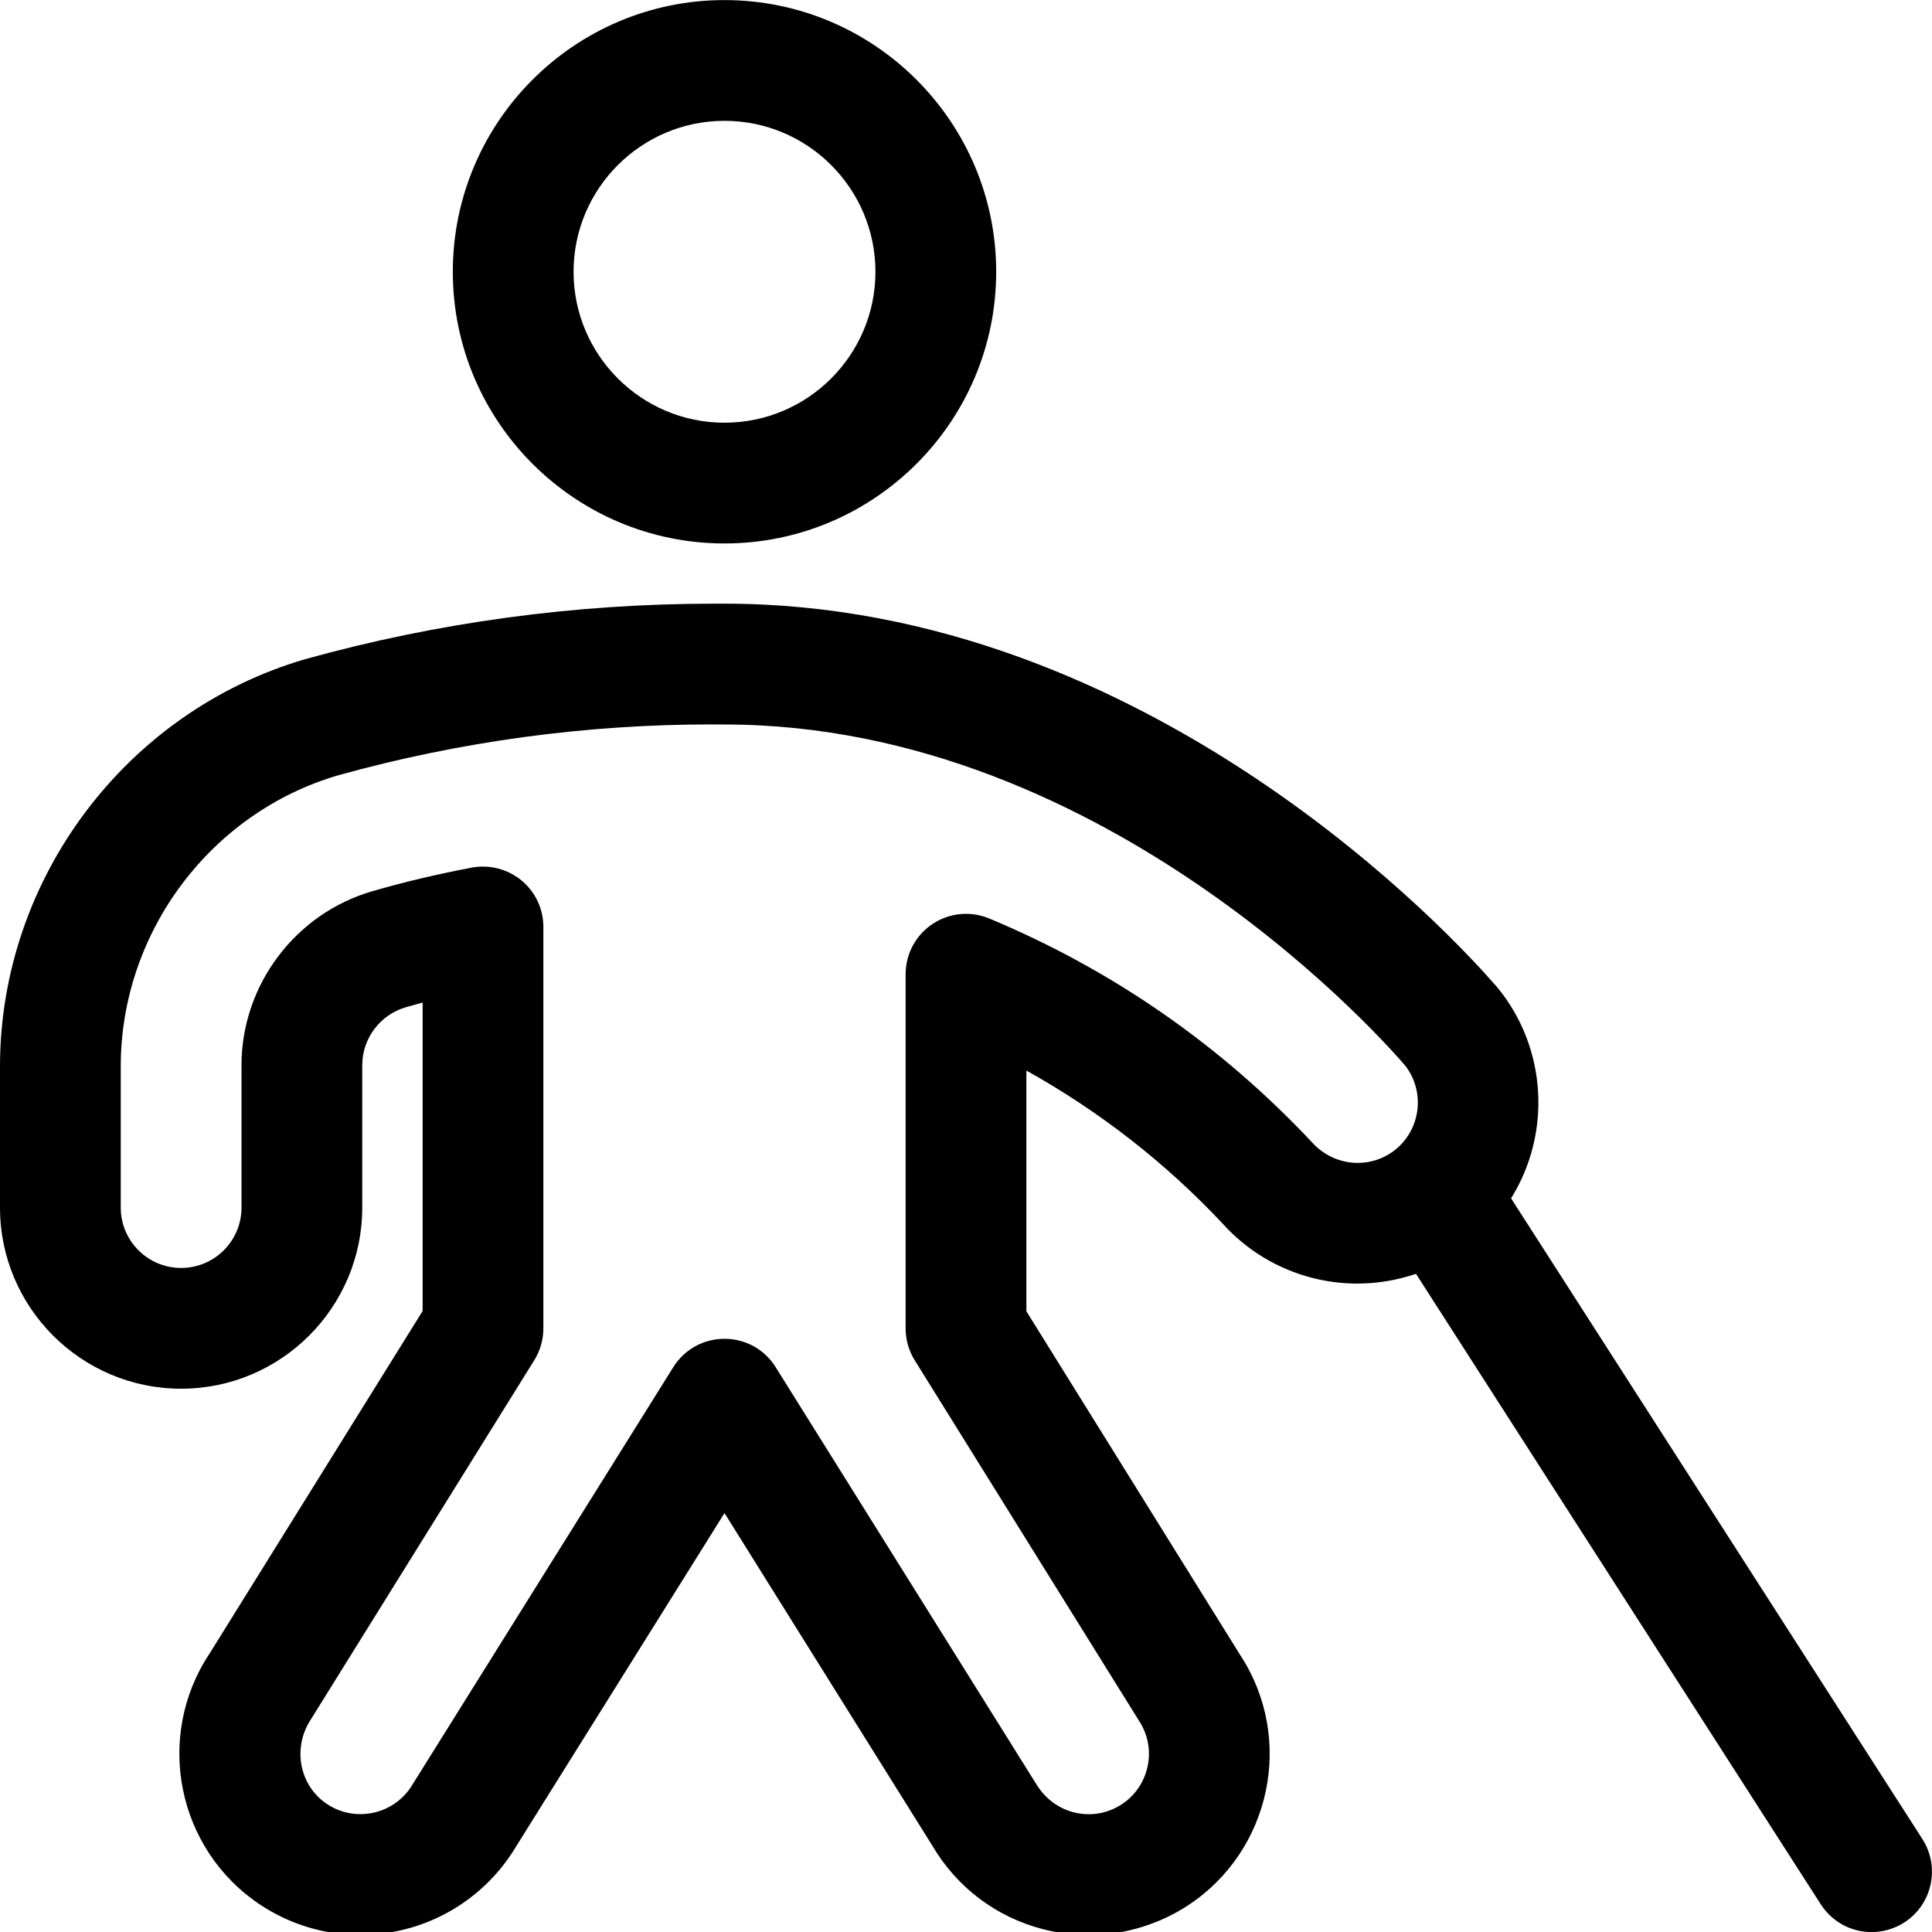 <?xml version="1.0" encoding="utf-8"?>
<!-- Generator: Adobe Illustrator 22.1.0, SVG Export Plug-In . SVG Version: 6.00 Build 0)  -->
<svg version="1.1" id="Layer_1" xmlns="http://www.w3.org/2000/svg" xmlns:xlink="http://www.w3.org/1999/xlink" x="0px" y="0px"
	 viewBox="0 0 24 24" style="enable-background:new 0 0 24 24;" xml:space="preserve">
<title>disability-walk-blind</title>
<g>
	<path d="M9,6.751c-1.861,0-3.375-1.514-3.375-3.375S7.139,0.001,9,0.001s3.375,1.514,3.375,3.375S10.861,6.751,9,6.751z M9,1.501
		c-1.034,0-1.875,0.841-1.875,1.875S7.966,5.251,9,5.251s1.875-0.841,1.875-1.875S10.034,1.501,9,1.501z"/>
	<path d="M13.525,24.038c-0.191,0-0.382-0.025-0.569-0.073c-0.582-0.151-1.069-0.519-1.374-1.037L9,18.796l-2.593,4.148
		c-0.009,0.015-0.031,0.052-0.055,0.087c-0.419,0.629-1.12,1.005-1.878,1.005c-0.443,0-0.873-0.13-1.243-0.376
		c-1.033-0.687-1.314-2.087-0.627-3.12l2.646-4.254v-3.832c-0.069,0.019-0.138,0.038-0.207,0.058C4.723,12.604,4.5,12.9,4.5,13.232
		v1.769c0,1.241-1.009,2.25-2.25,2.25S0,16.242,0,15.001v-1.77c0.008-2.319,1.566-4.391,3.789-5.042
		c1.647-0.458,3.355-0.69,5.082-0.69l0.135,0c5.279,0,9.097,4.196,9.558,4.726c0.015,0.015,0.029,0.032,0.043,0.049
		c0.611,0.749,0.666,1.807,0.164,2.612l5.11,7.96c0.223,0.348,0.122,0.813-0.226,1.036c-0.122,0.078-0.262,0.119-0.405,0.119
		c-0.257,0-0.492-0.129-0.631-0.344l-5.029-7.833c-0.234,0.079-0.481,0.121-0.729,0.121c-0.636,0-1.244-0.27-1.668-0.74
		c-0.713-0.76-1.534-1.4-2.443-1.906v2.99l2.658,4.273c0.009,0.012,0.033,0.051,0.056,0.09c0.627,1.066,0.268,2.448-0.801,3.076
		C14.316,23.93,13.923,24.038,13.525,24.038z M6,10.765c0.174,0,0.344,0.061,0.478,0.172c0.173,0.143,0.272,0.354,0.272,0.578v4.986
		c0,0.14-0.039,0.277-0.113,0.396l-2.771,4.455c-0.239,0.359-0.148,0.83,0.197,1.059c0.123,0.082,0.266,0.125,0.413,0.125
		c0.253,0,0.487-0.125,0.627-0.334l3.261-5.219C8.502,16.763,8.739,16.631,9,16.631s0.498,0.132,0.636,0.353l3.229,5.166
		c0.145,0.246,0.39,0.387,0.661,0.387c0.132,0,0.262-0.036,0.376-0.103c0.173-0.101,0.295-0.264,0.346-0.458
		c0.051-0.194,0.022-0.396-0.079-0.568l-2.806-4.51c-0.074-0.119-0.113-0.256-0.113-0.396v-4.4c0-0.251,0.125-0.485,0.334-0.624
		c0.124-0.082,0.268-0.126,0.416-0.126c0.1,0,0.197,0.02,0.289,0.058c1.527,0.637,2.875,1.572,4.008,2.779
		c0.149,0.166,0.355,0.257,0.569,0.257c0.185,0,0.363-0.068,0.5-0.192c0.287-0.259,0.329-0.699,0.097-1.007
		c-0.004-0.005-0.008-0.009-0.009-0.011C17.307,13.062,13.807,9,9,9L8.835,8.999c-1.567,0-3.126,0.213-4.634,0.632
		c-1.583,0.463-2.695,1.945-2.701,3.602v1.768c0,0.414,0.336,0.75,0.75,0.75S3,15.415,3,15.001v-1.77
		c0.001-0.996,0.67-1.884,1.626-2.16c0.385-0.112,0.789-0.208,1.233-0.293C5.905,10.769,5.953,10.765,6,10.765z"/>
</g>
</svg>
